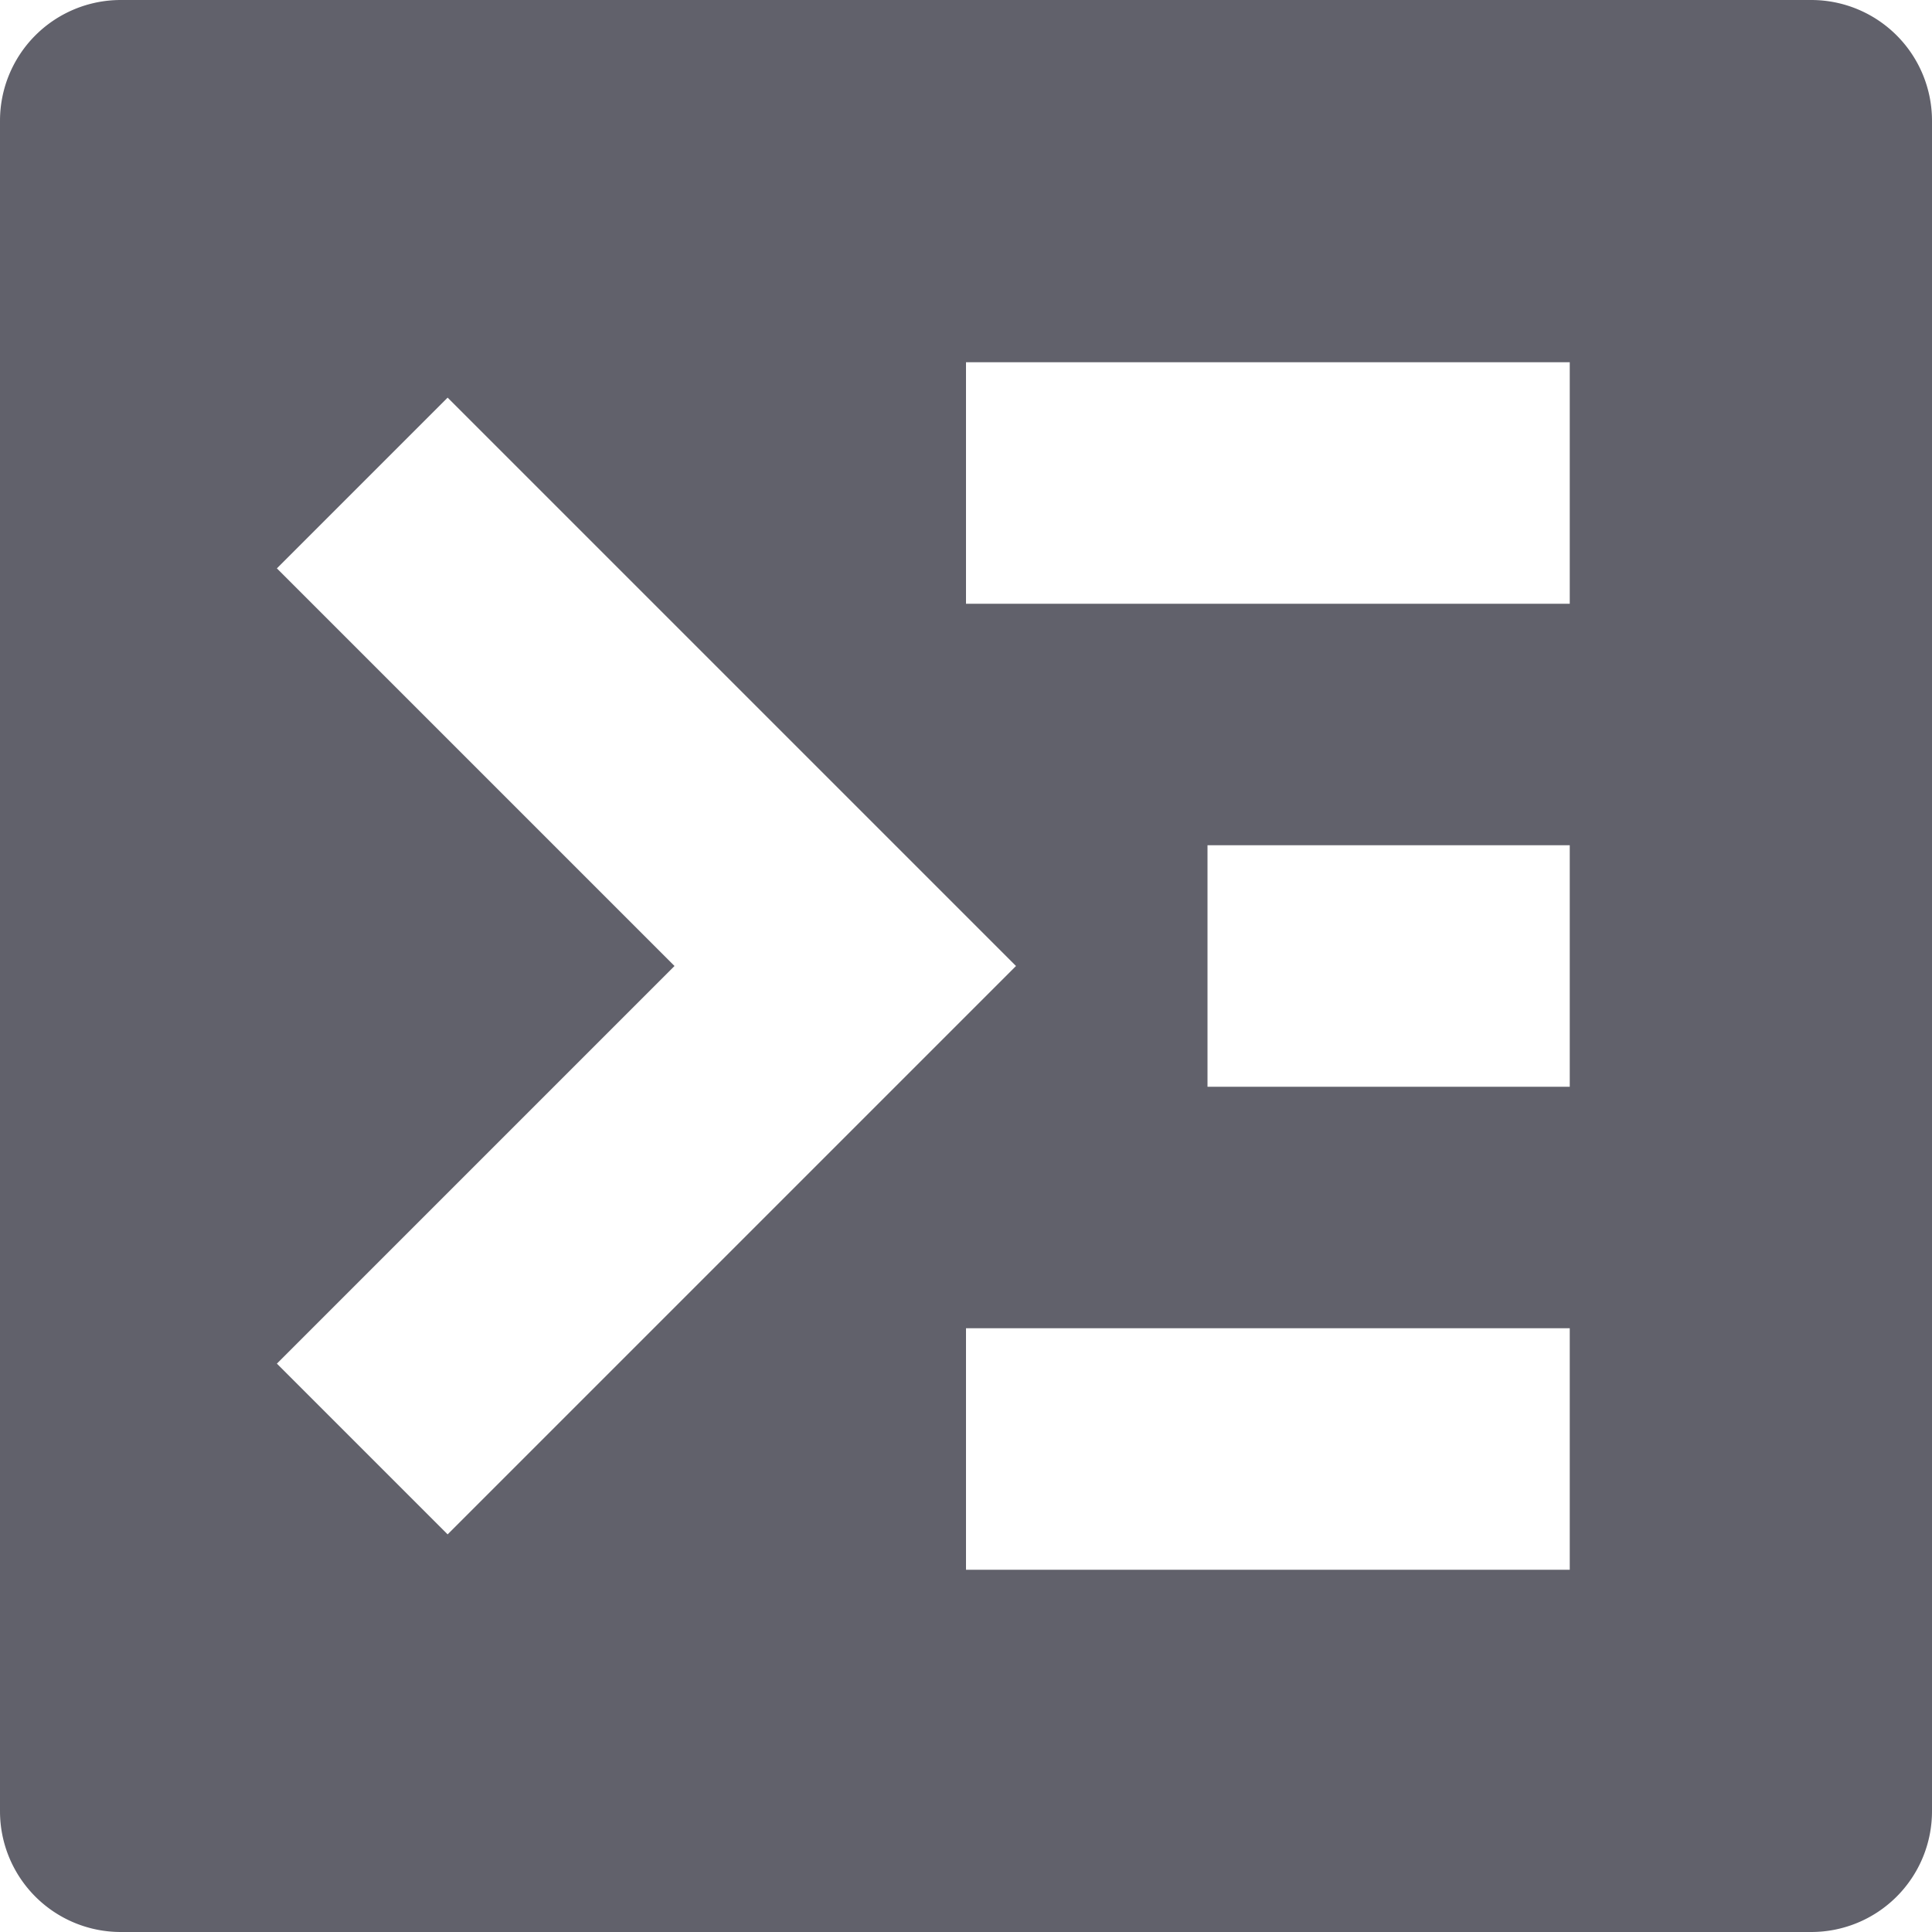 <svg xmlns="http://www.w3.org/2000/svg" height="16" width="16" viewBox="0 0 16 16"><title>js console</title><g fill="#61616b" class="nc-icon-wrapper"><path d="M15,0H1A1,1,0,0,0,0,1V15a1,1,0,0,0,1,1H15a1,1,0,0,0,1-1V1A1,1,0,0,0,15,0ZM2.293,11.293,5.586,8,2.293,4.707,3.707,3.293,8.414,8,3.707,12.707ZM13,13H8V11h5Zm0-4H10V7h3Zm0-4H8V3h5Z" fill="#61616b"></path></g></svg>